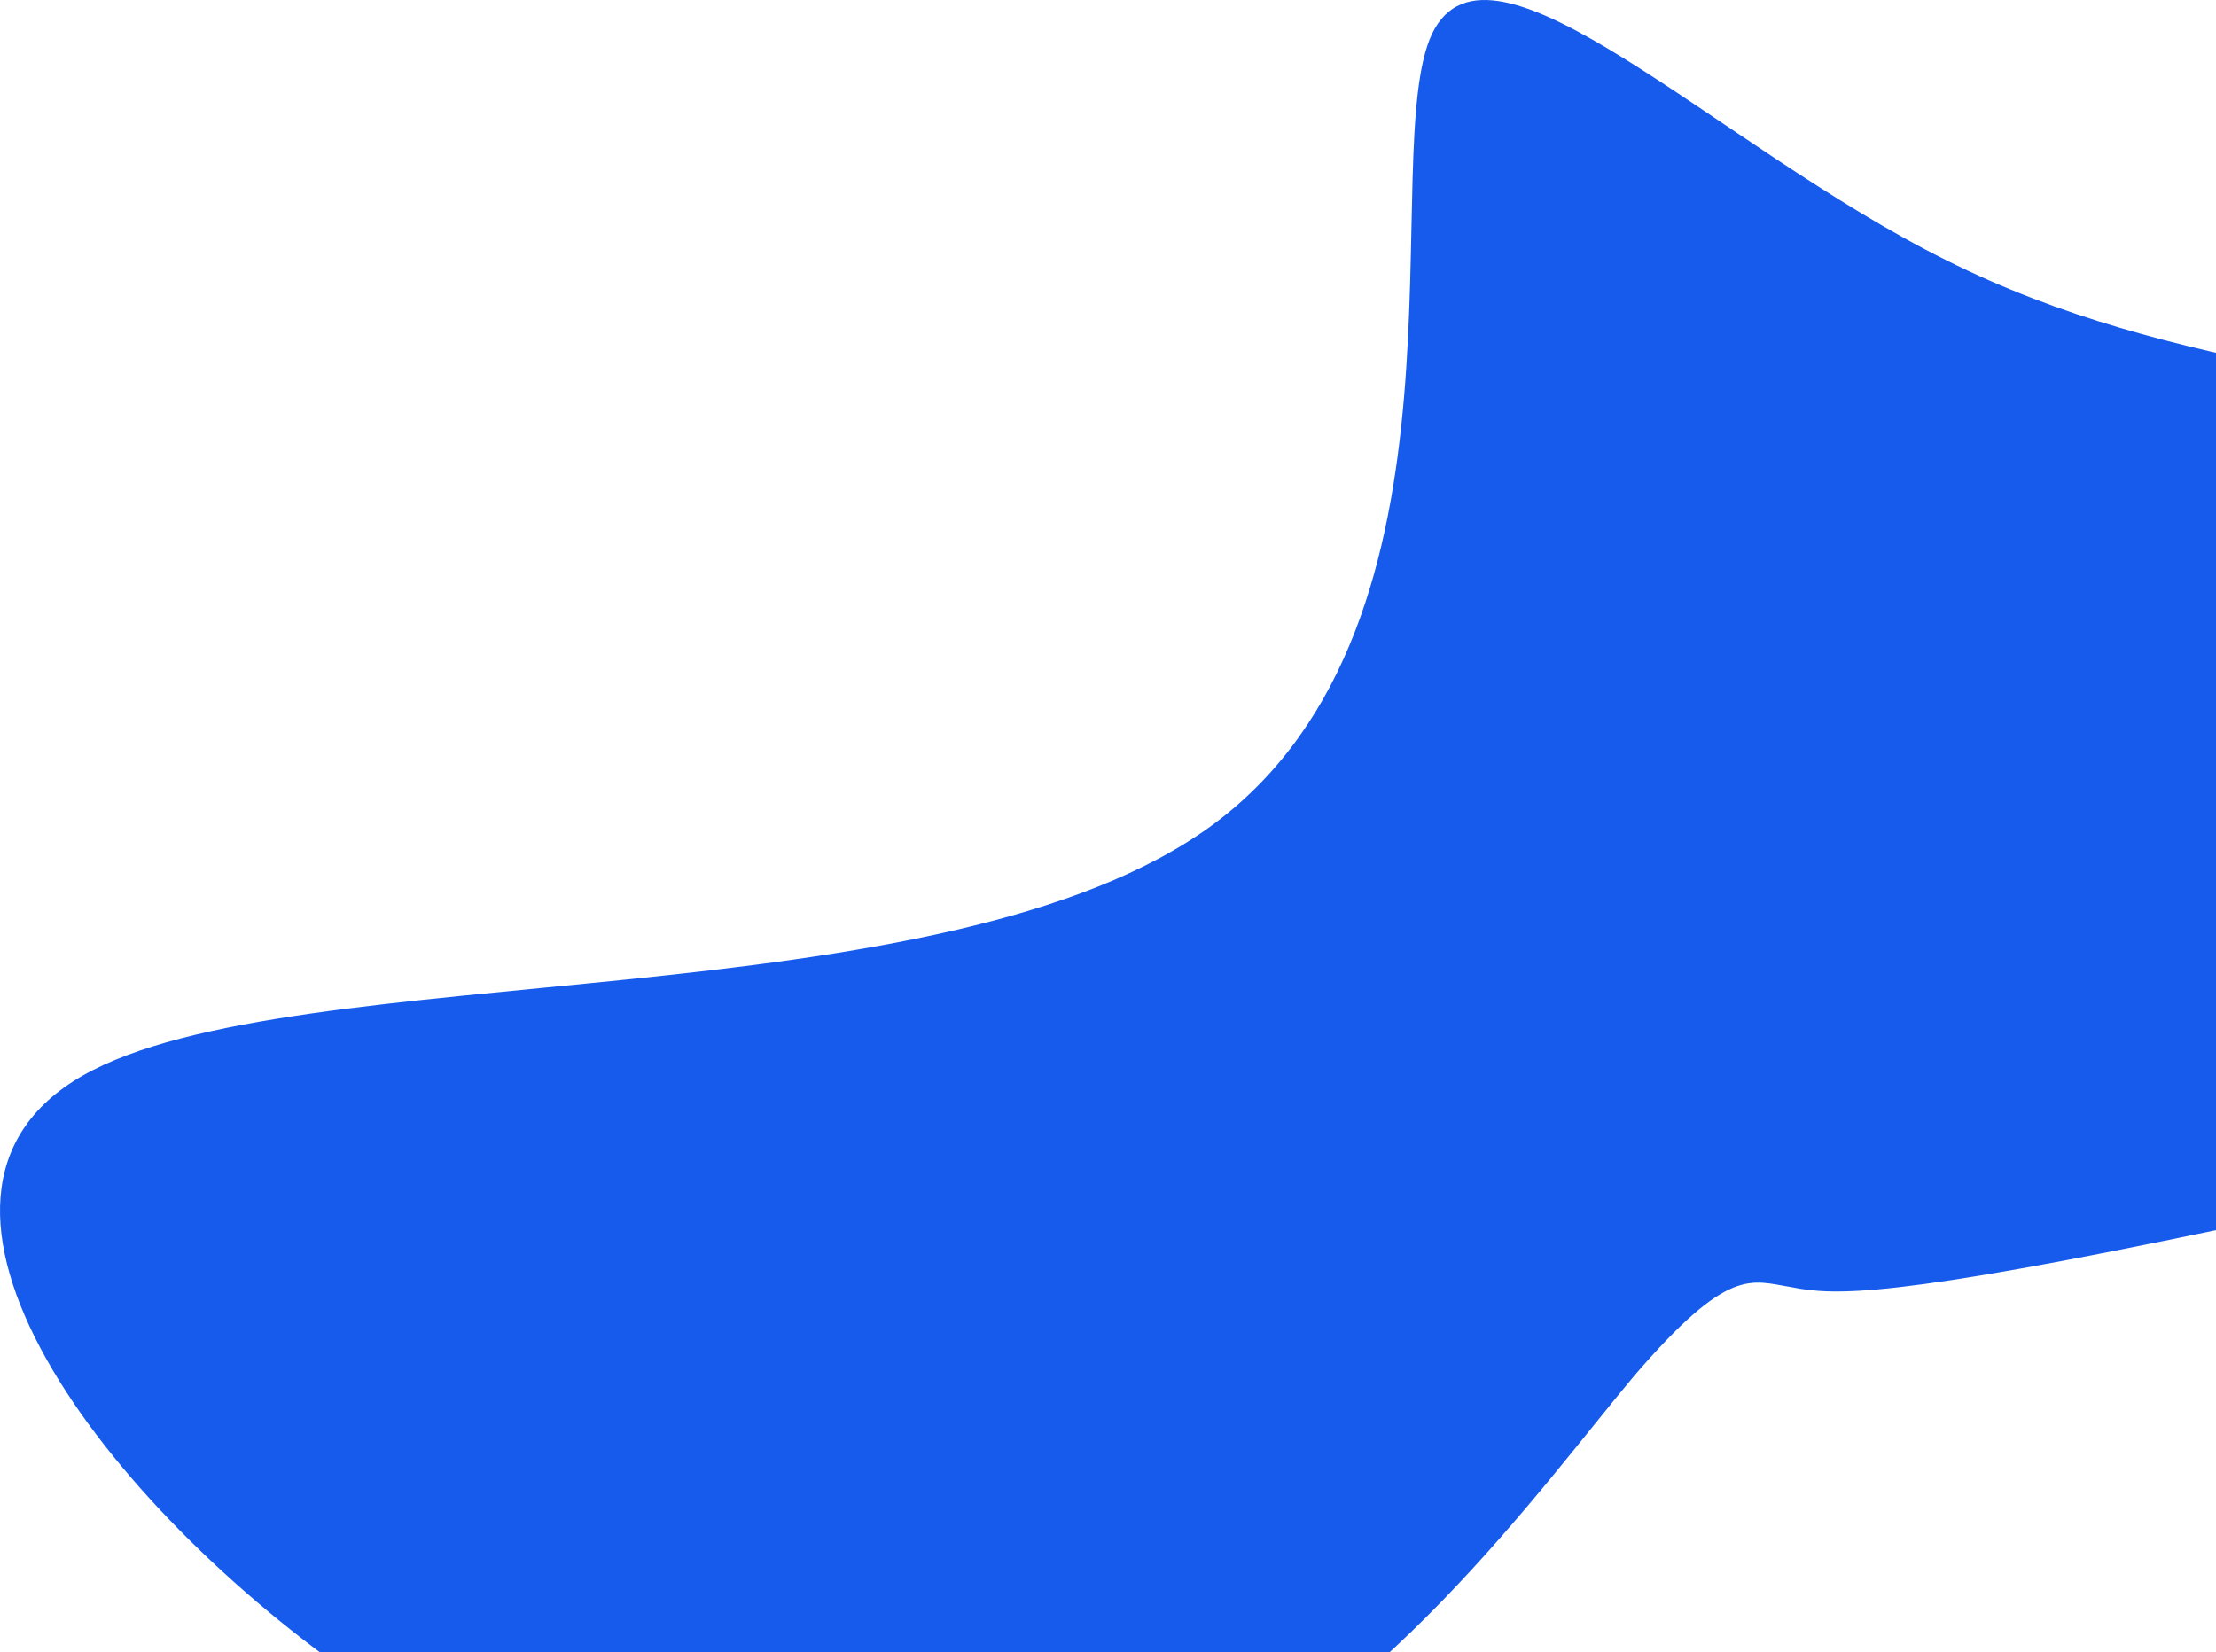 <svg width="574" height="428" viewBox="0 0 574 428" fill="none" xmlns="http://www.w3.org/2000/svg">
<path d="M297.335 469.826C238.235 493.857 161.852 482.121 94.388 436.294C26.368 389.908 -33.289 309.99 21.35 278.694C75.99 247.397 244.926 265.281 314.619 213.306C384.87 160.773 356.435 39.499 370.931 8.761C385.985 -22.535 444.527 37.822 504.185 67.442C563.285 97.062 624.057 97.062 702.114 118.858C780.17 141.212 876.068 185.922 846.518 226.16C816.411 265.84 661.413 301.048 575.551 318.373C490.246 336.257 475.192 335.698 464.041 333.463C453.448 331.786 447.873 327.874 423.341 356.376C399.366 384.878 356.993 445.236 297.335 469.826Z" fill="#175BEC"/>
</svg>
